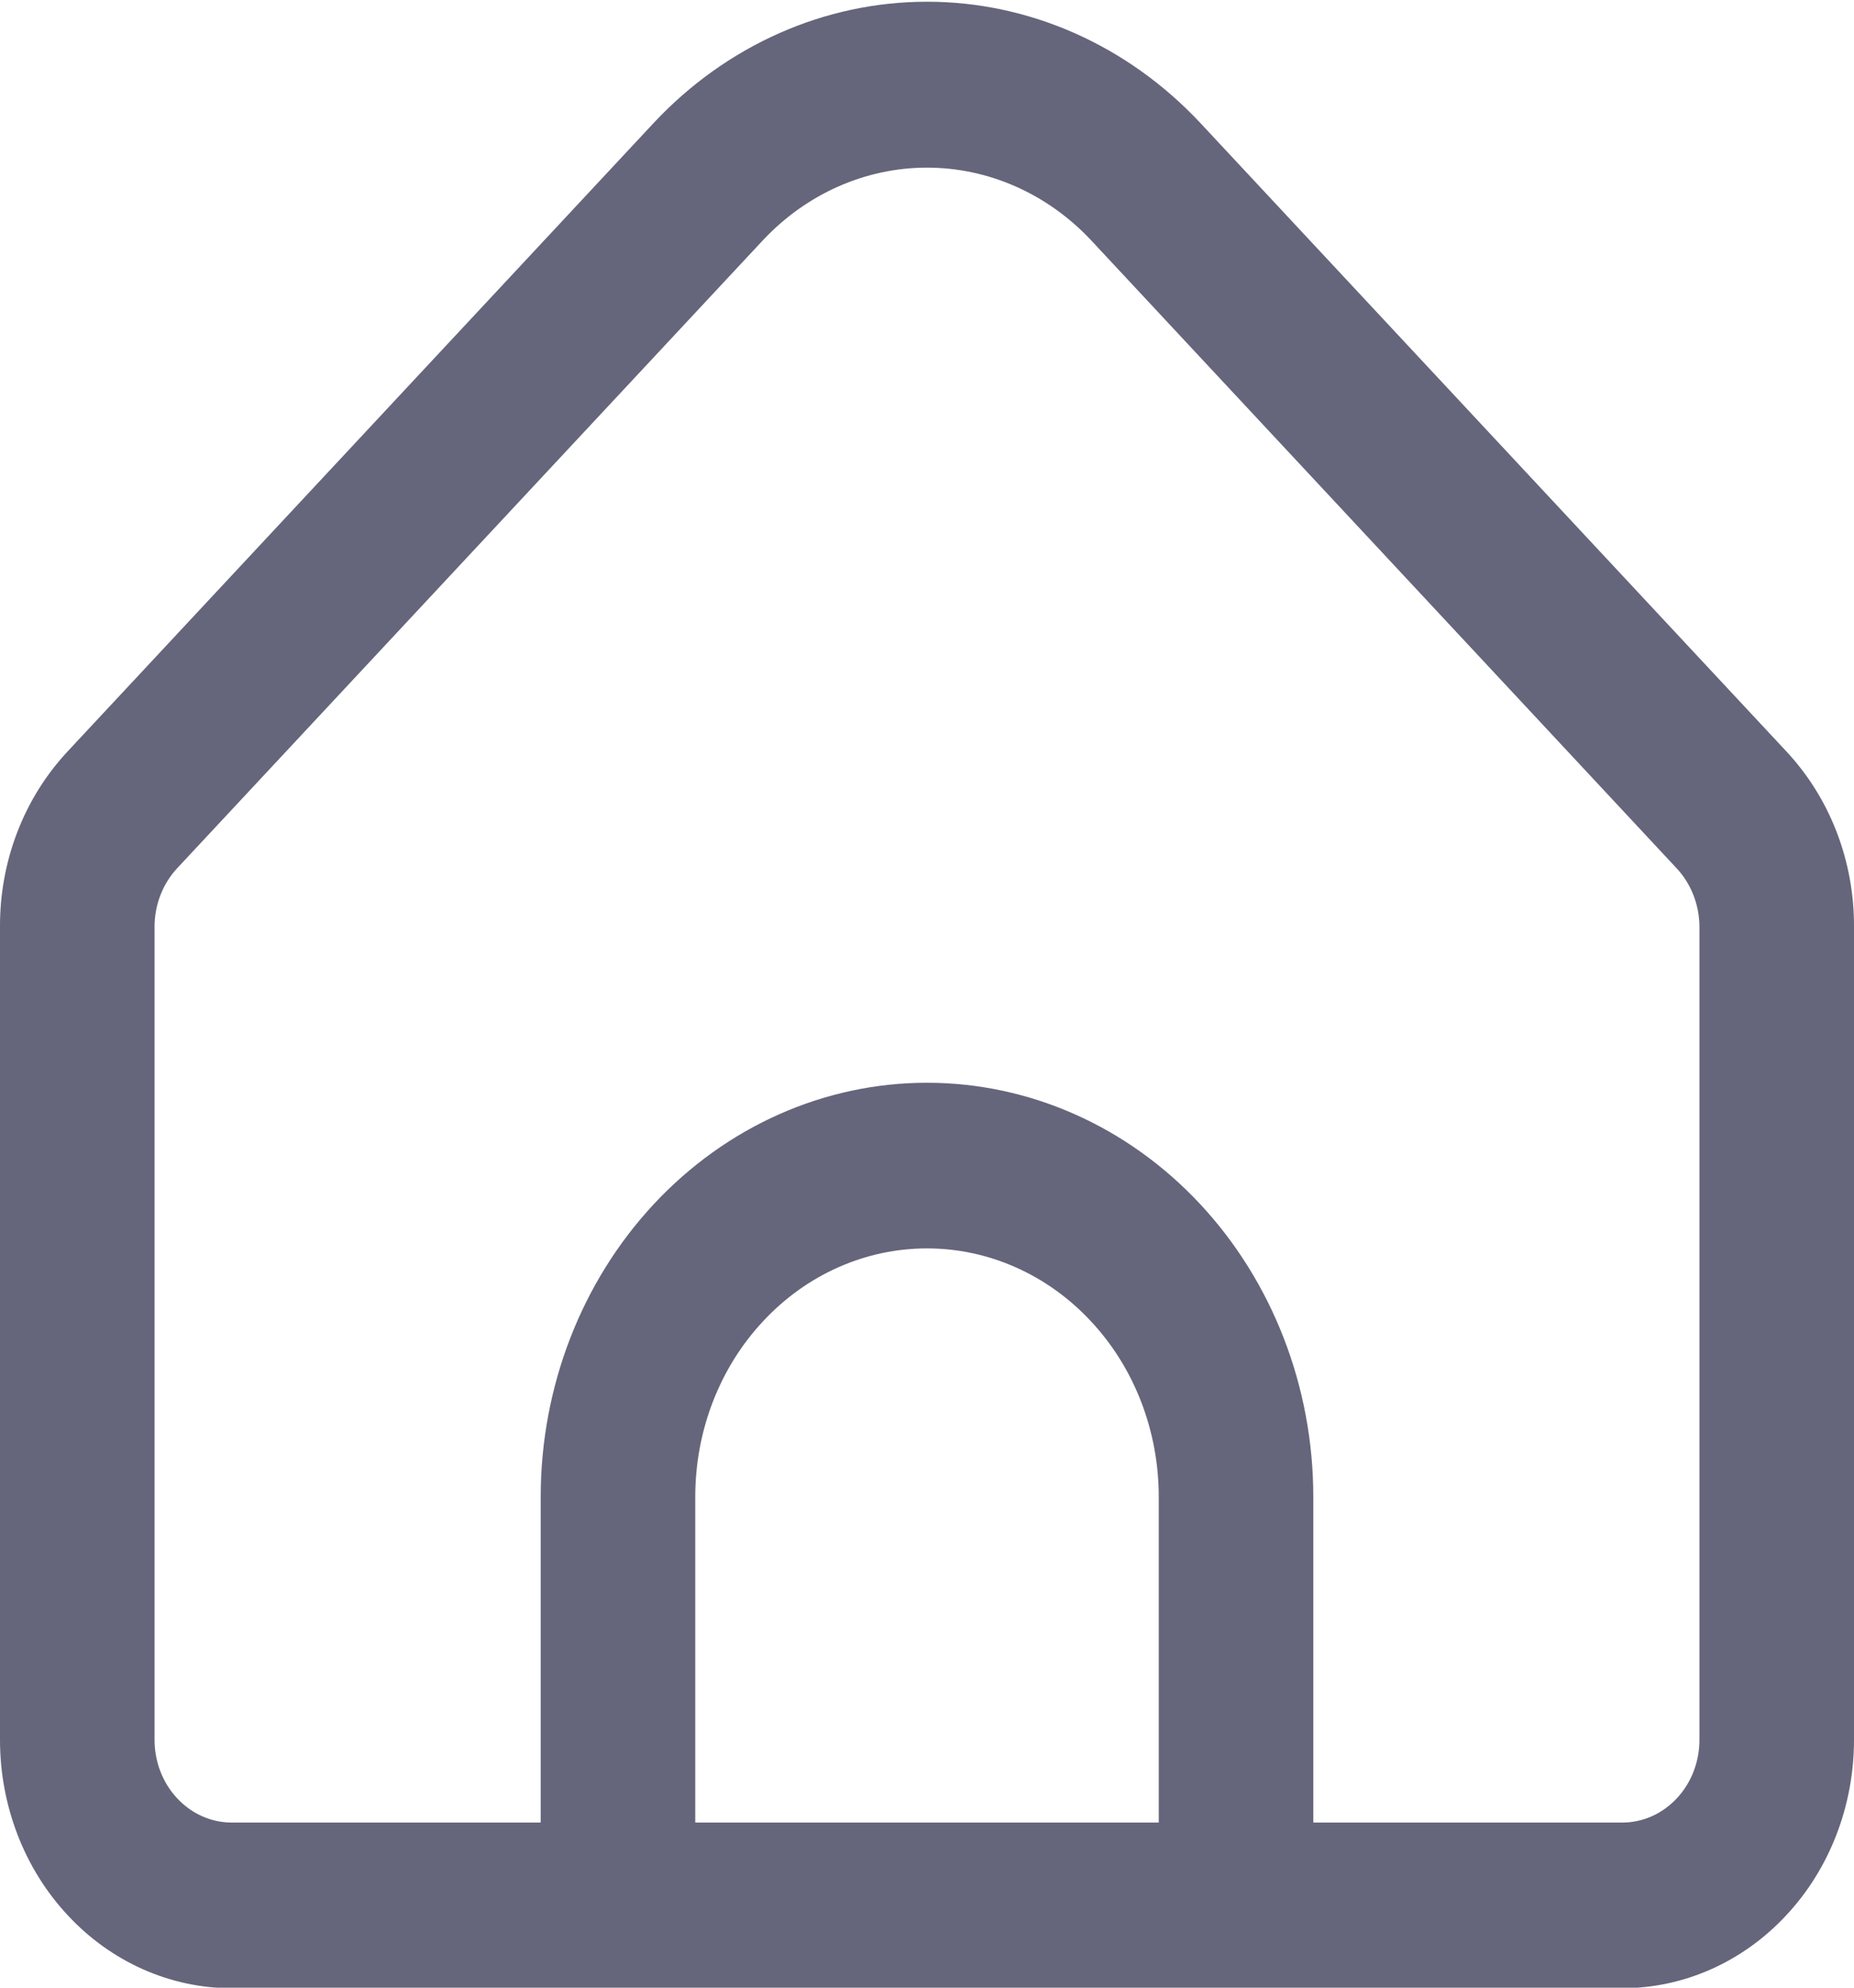 <svg width="14" height="15" viewBox="0 0 14 15" fill="none" xmlns="http://www.w3.org/2000/svg">
<path d="M13.487 5.668L9.063 0.927C8.515 0.342 7.773 0.013 7 0.013C6.227 0.013 5.485 0.342 4.937 0.927L0.513 5.668C0.35 5.842 0.22 6.048 0.132 6.276C0.044 6.503 -0.001 6.747 7.04637e-06 6.994V13.129C7.04637e-06 13.627 0.184 14.104 0.513 14.455C0.841 14.807 1.286 15.004 1.75 15.004H12.25C12.714 15.004 13.159 14.807 13.487 14.455C13.816 14.104 14 13.627 14 13.129V6.994C14.001 6.747 13.956 6.503 13.868 6.276C13.78 6.048 13.65 5.842 13.487 5.668V5.668ZM8.75 13.754H5.25V11.296C5.25 10.798 5.434 10.321 5.763 9.97C6.091 9.618 6.536 9.421 7 9.421C7.464 9.421 7.909 9.618 8.237 9.97C8.566 10.321 8.75 10.798 8.75 11.296V13.754ZM12.833 13.129C12.833 13.295 12.772 13.454 12.662 13.571C12.553 13.688 12.405 13.754 12.25 13.754H9.917V11.296C9.917 10.467 9.609 9.672 9.062 9.086C8.515 8.5 7.774 8.171 7 8.171C6.226 8.171 5.485 8.5 4.938 9.086C4.391 9.672 4.083 10.467 4.083 11.296V13.754H1.75C1.595 13.754 1.447 13.688 1.338 13.571C1.228 13.454 1.167 13.295 1.167 13.129V6.994C1.167 6.828 1.229 6.669 1.338 6.552L5.762 1.812C6.091 1.462 6.536 1.265 7 1.265C7.464 1.265 7.909 1.462 8.238 1.812L12.662 6.554C12.771 6.671 12.832 6.829 12.833 6.994V13.129Z" fill="#65657B"/>
</svg>
